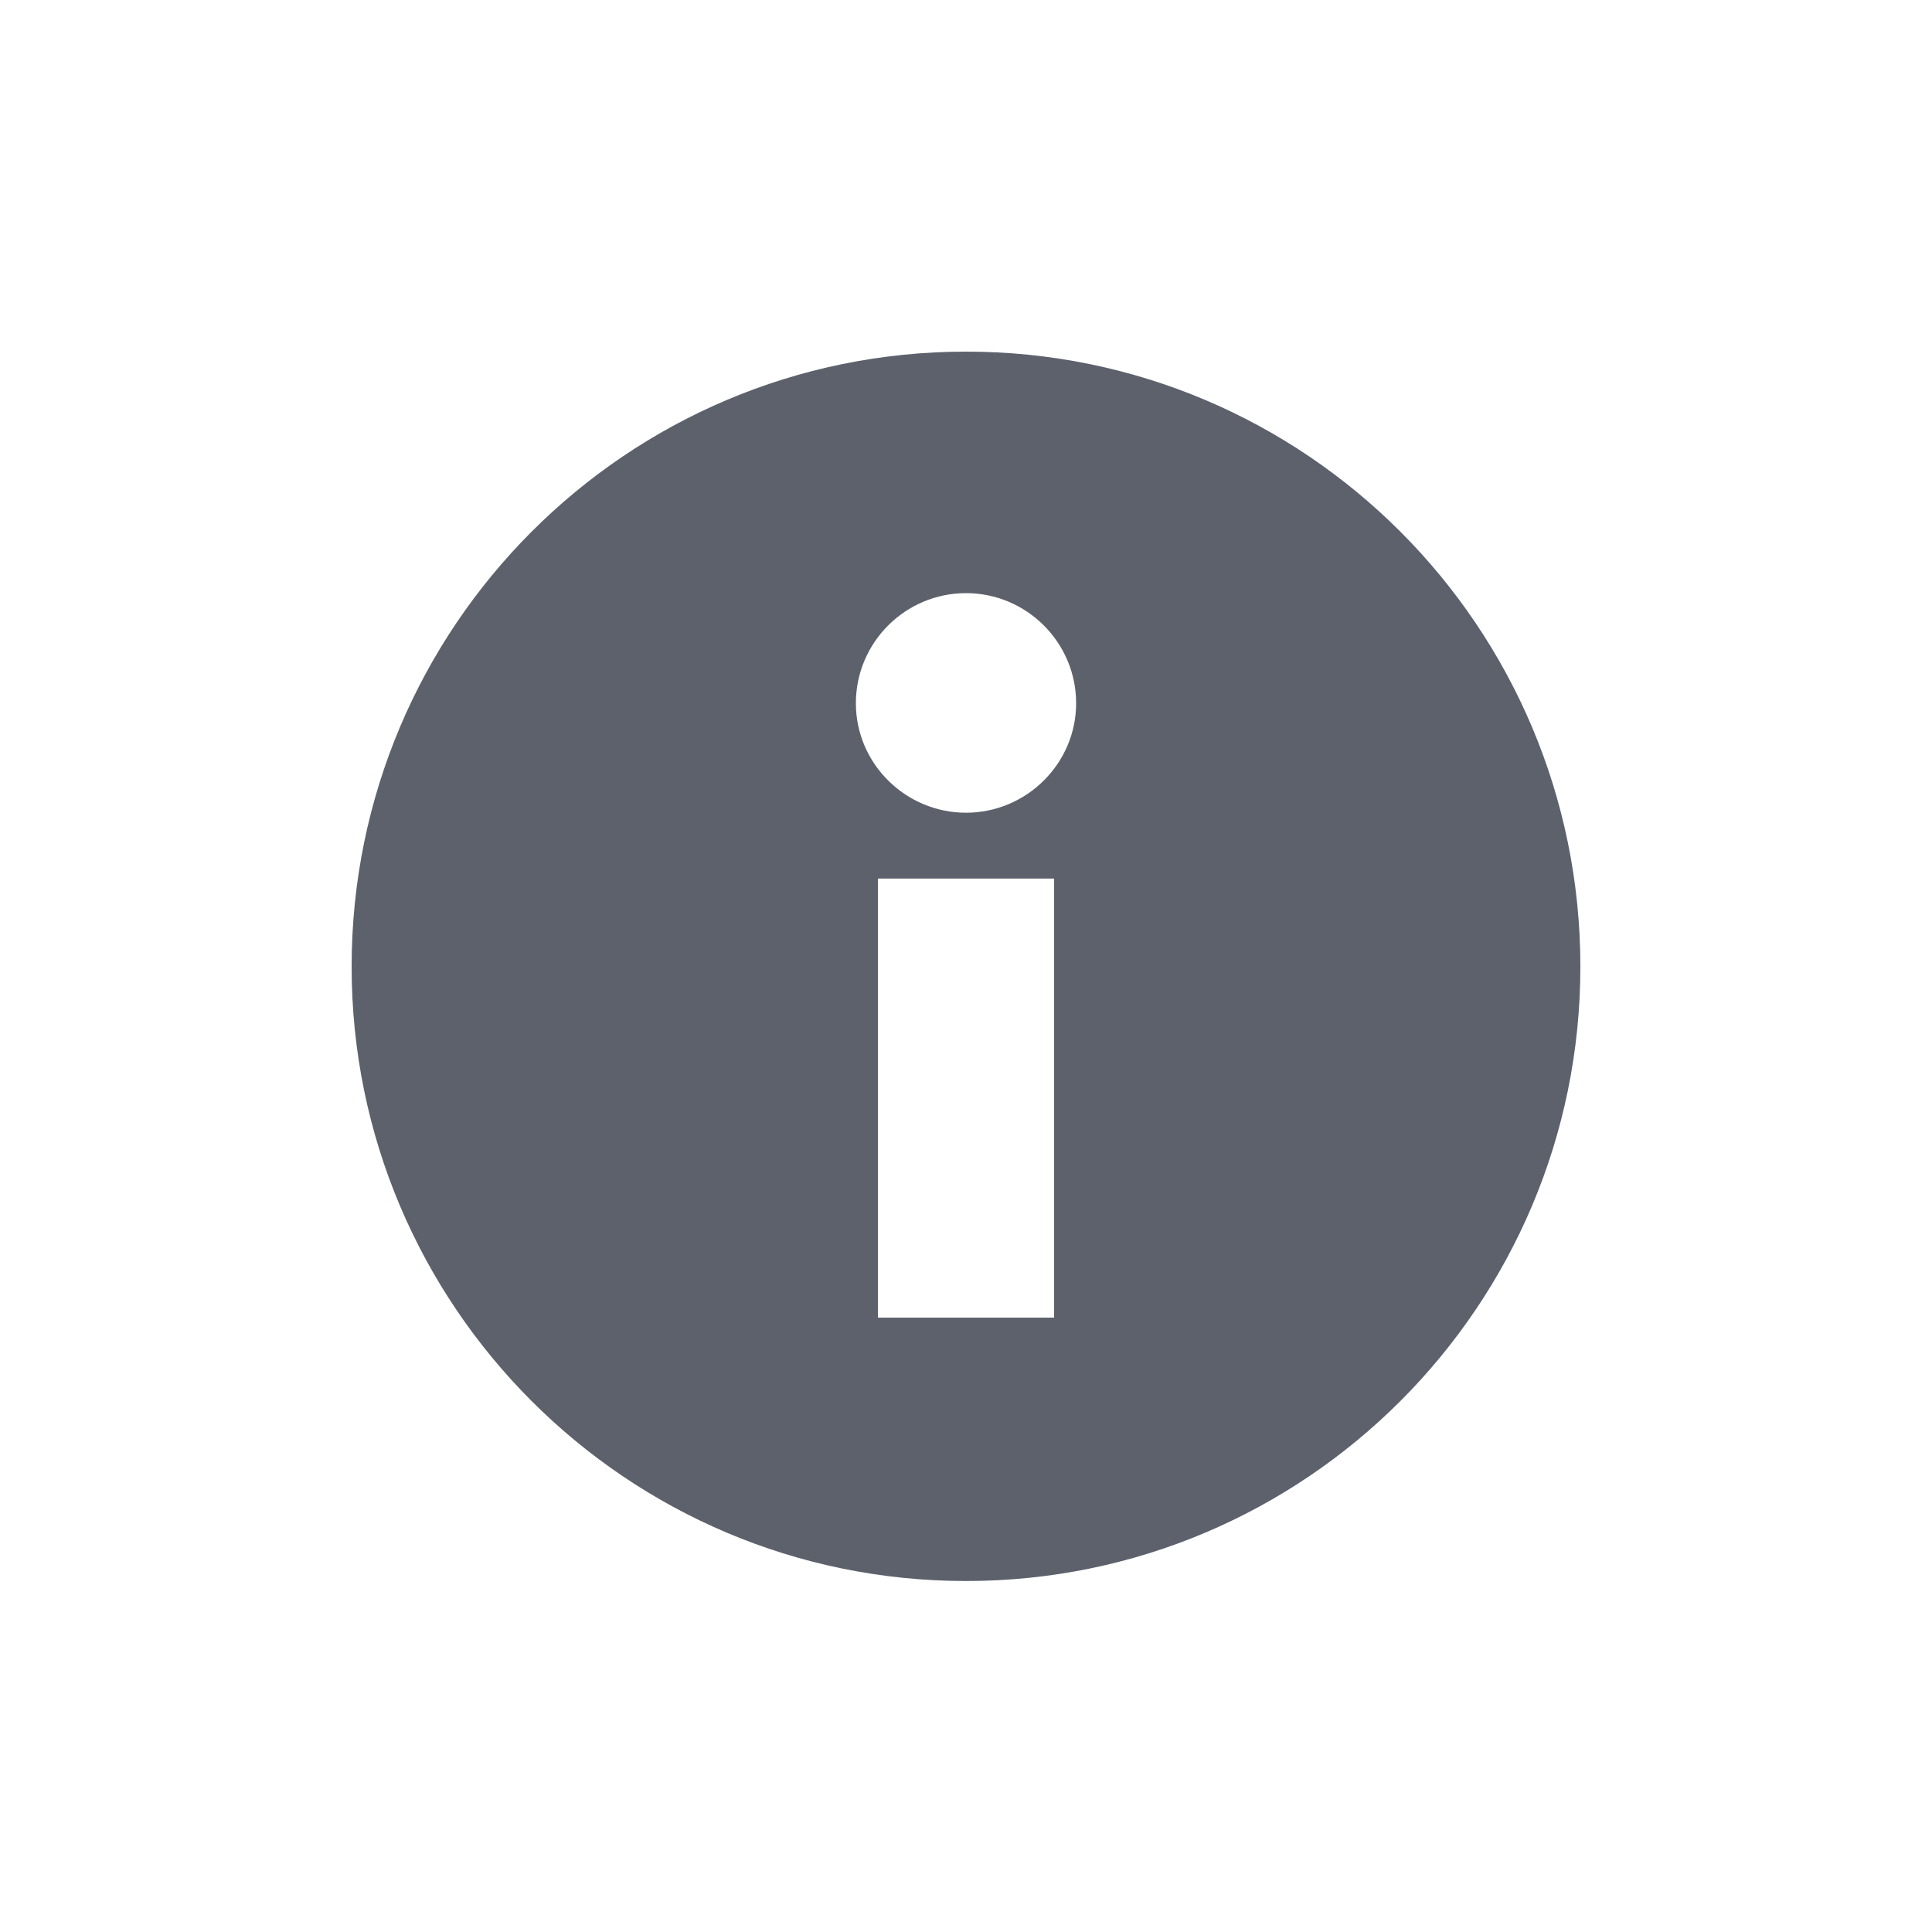 <svg height="12pt" viewBox="0 0 12 12" width="12pt" xmlns="http://www.w3.org/2000/svg"><path d="m6 2.184c-2.109 0-3.816 1.711-3.816 3.82 0 2.105 1.707 3.816 3.816 3.816s3.816-1.711 3.816-3.816c0-2.109-1.707-3.82-3.816-3.82zm0 1.5c.375 0 .684.305.684.684 0 .375-.309.68-.684.68s-.684-.305-.684-.68c0-.379.309-.684.684-.684zm-.547 1.773h1.094v2.727h-1.094zm0 0" fill="#5c616c"/></svg>